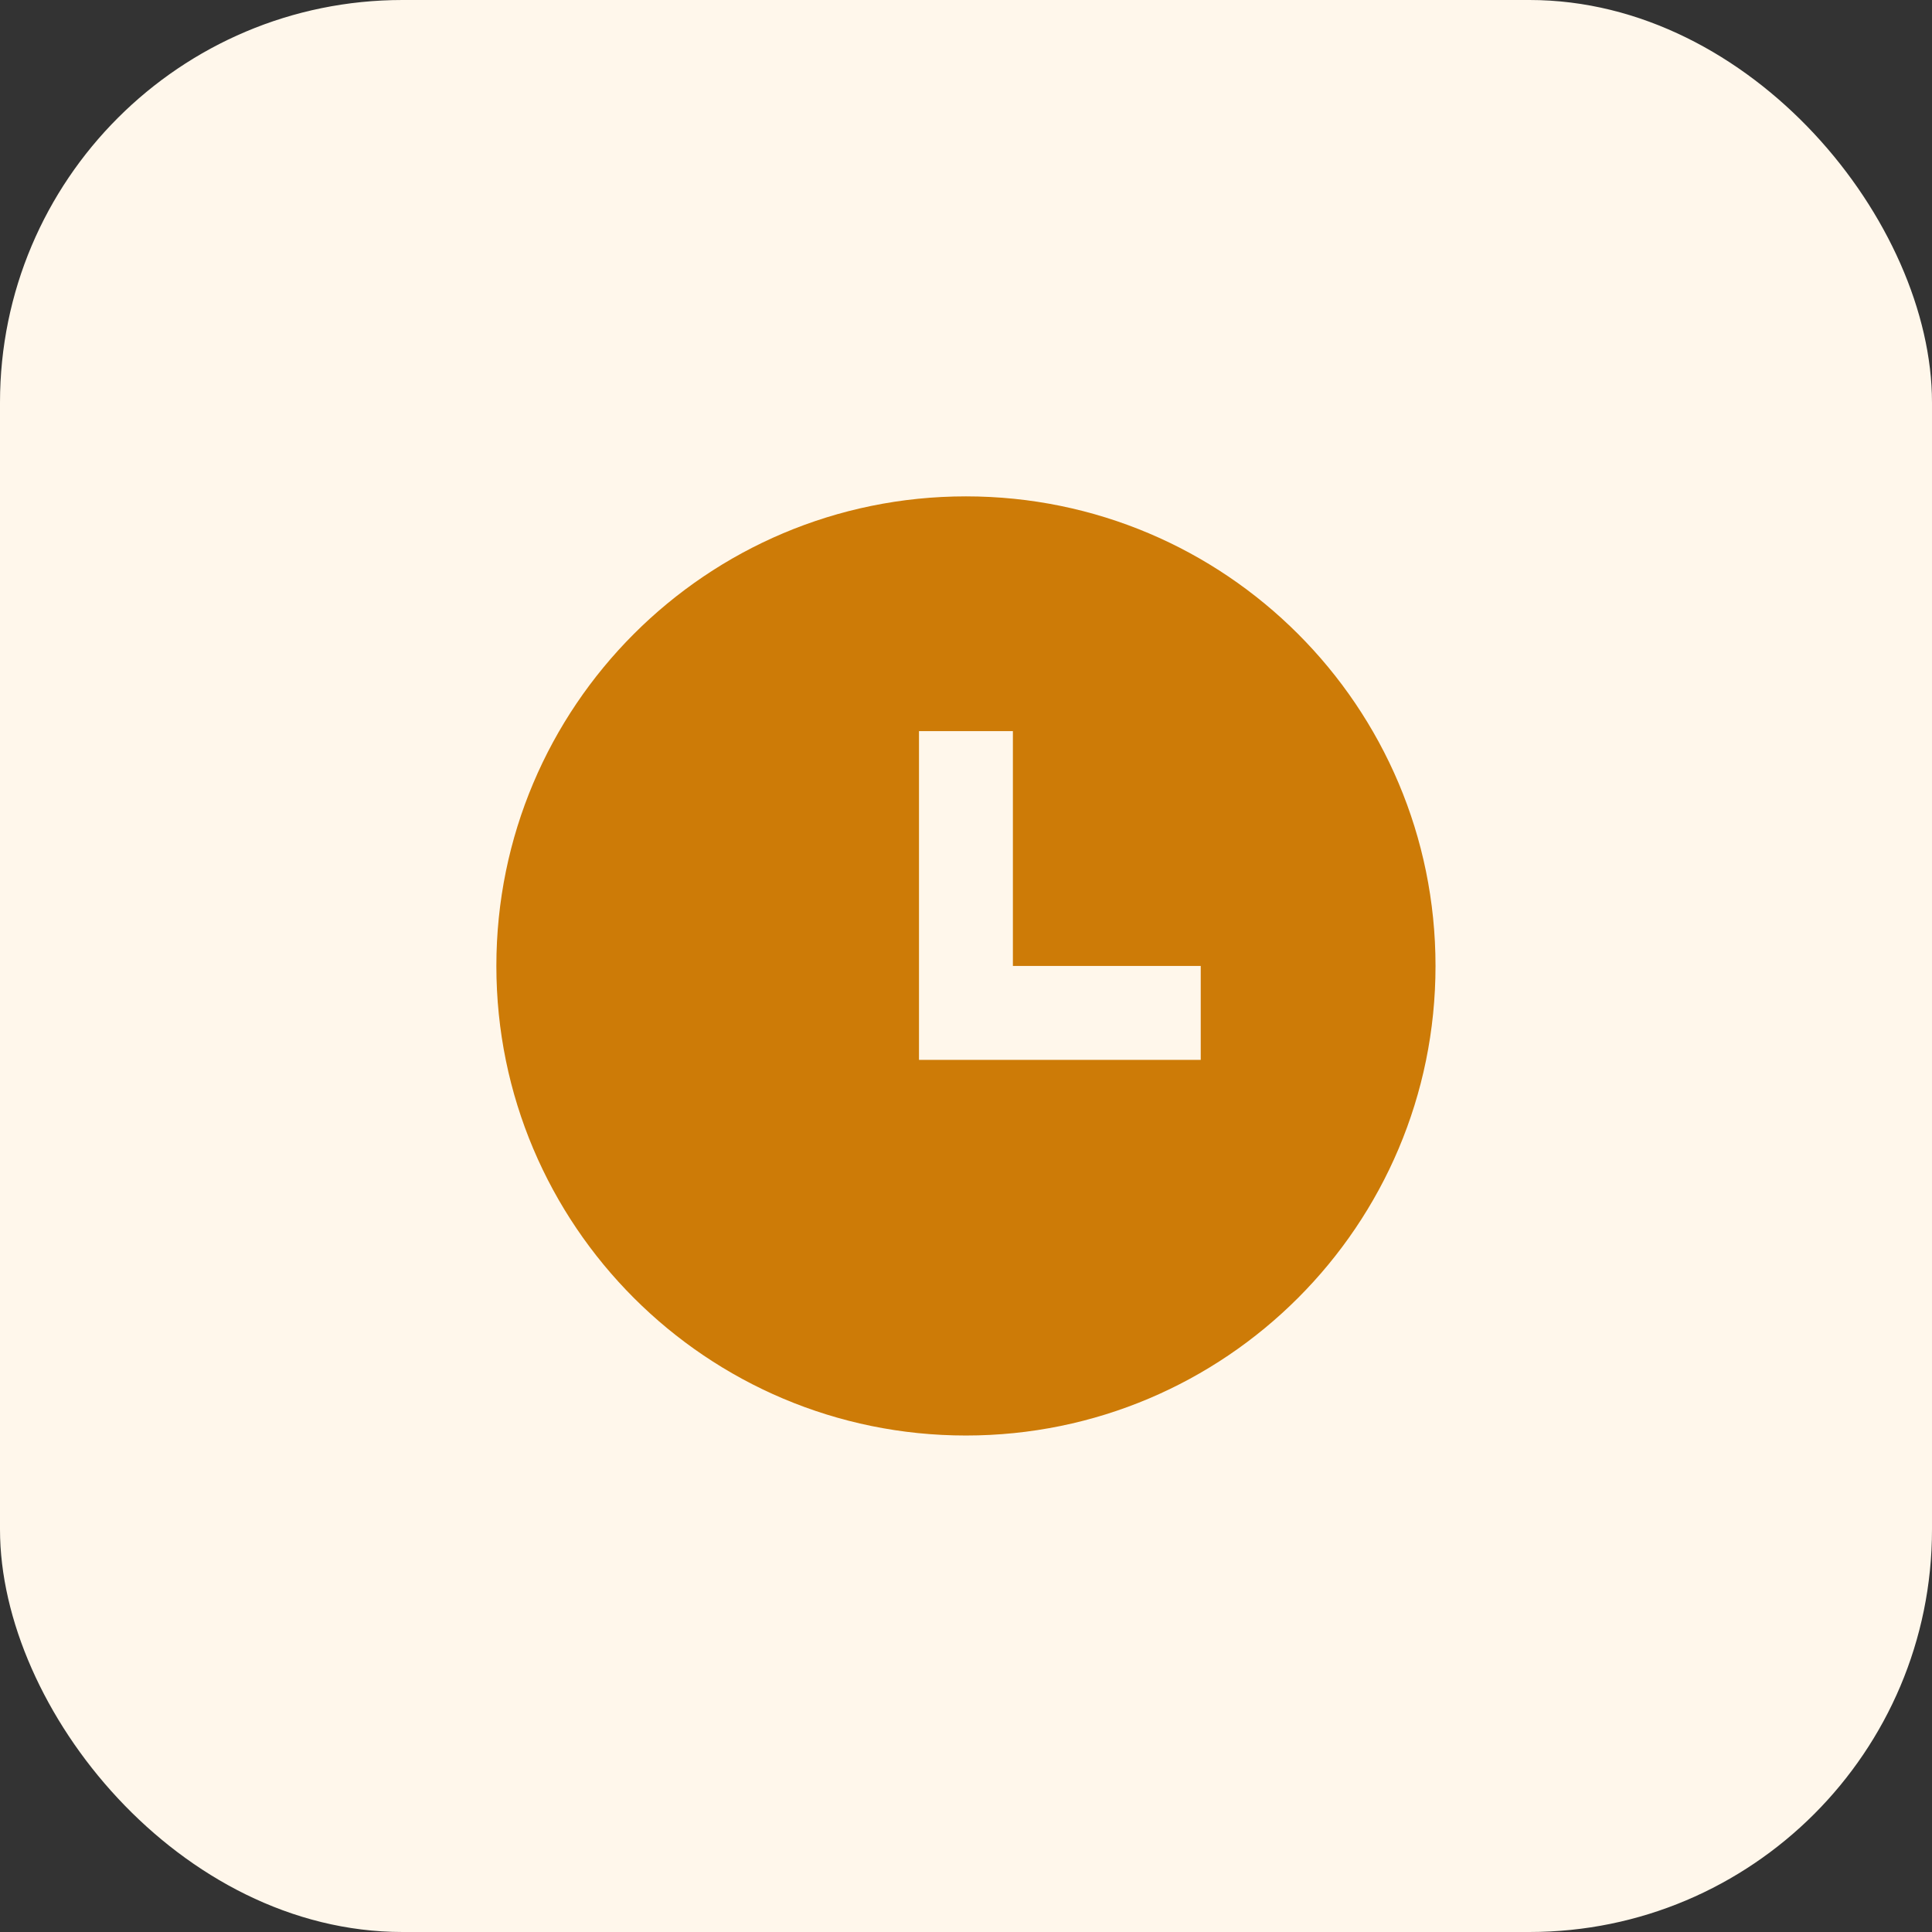 <svg width="48" height="48" viewBox="0 0 48 48" fill="none" xmlns="http://www.w3.org/2000/svg">
<rect x="0" y="0" width="48" height="48" fill="#333333" stroke="none"/>
<rect width="48" height="48" rx="10" fill="#FFF7EB"/>
<path d="M23.999 35.665C17.555 35.665 12.332 30.442 12.332 23.999C12.332 17.555 17.555 12.332 23.999 12.332C30.442 12.332 35.665 17.555 35.665 23.999C35.665 30.442 30.442 35.665 23.999 35.665ZM25.165 23.999V18.165H22.832V26.332H29.832V23.999H25.165Z" fill="#CD7B07"/>
</svg>
